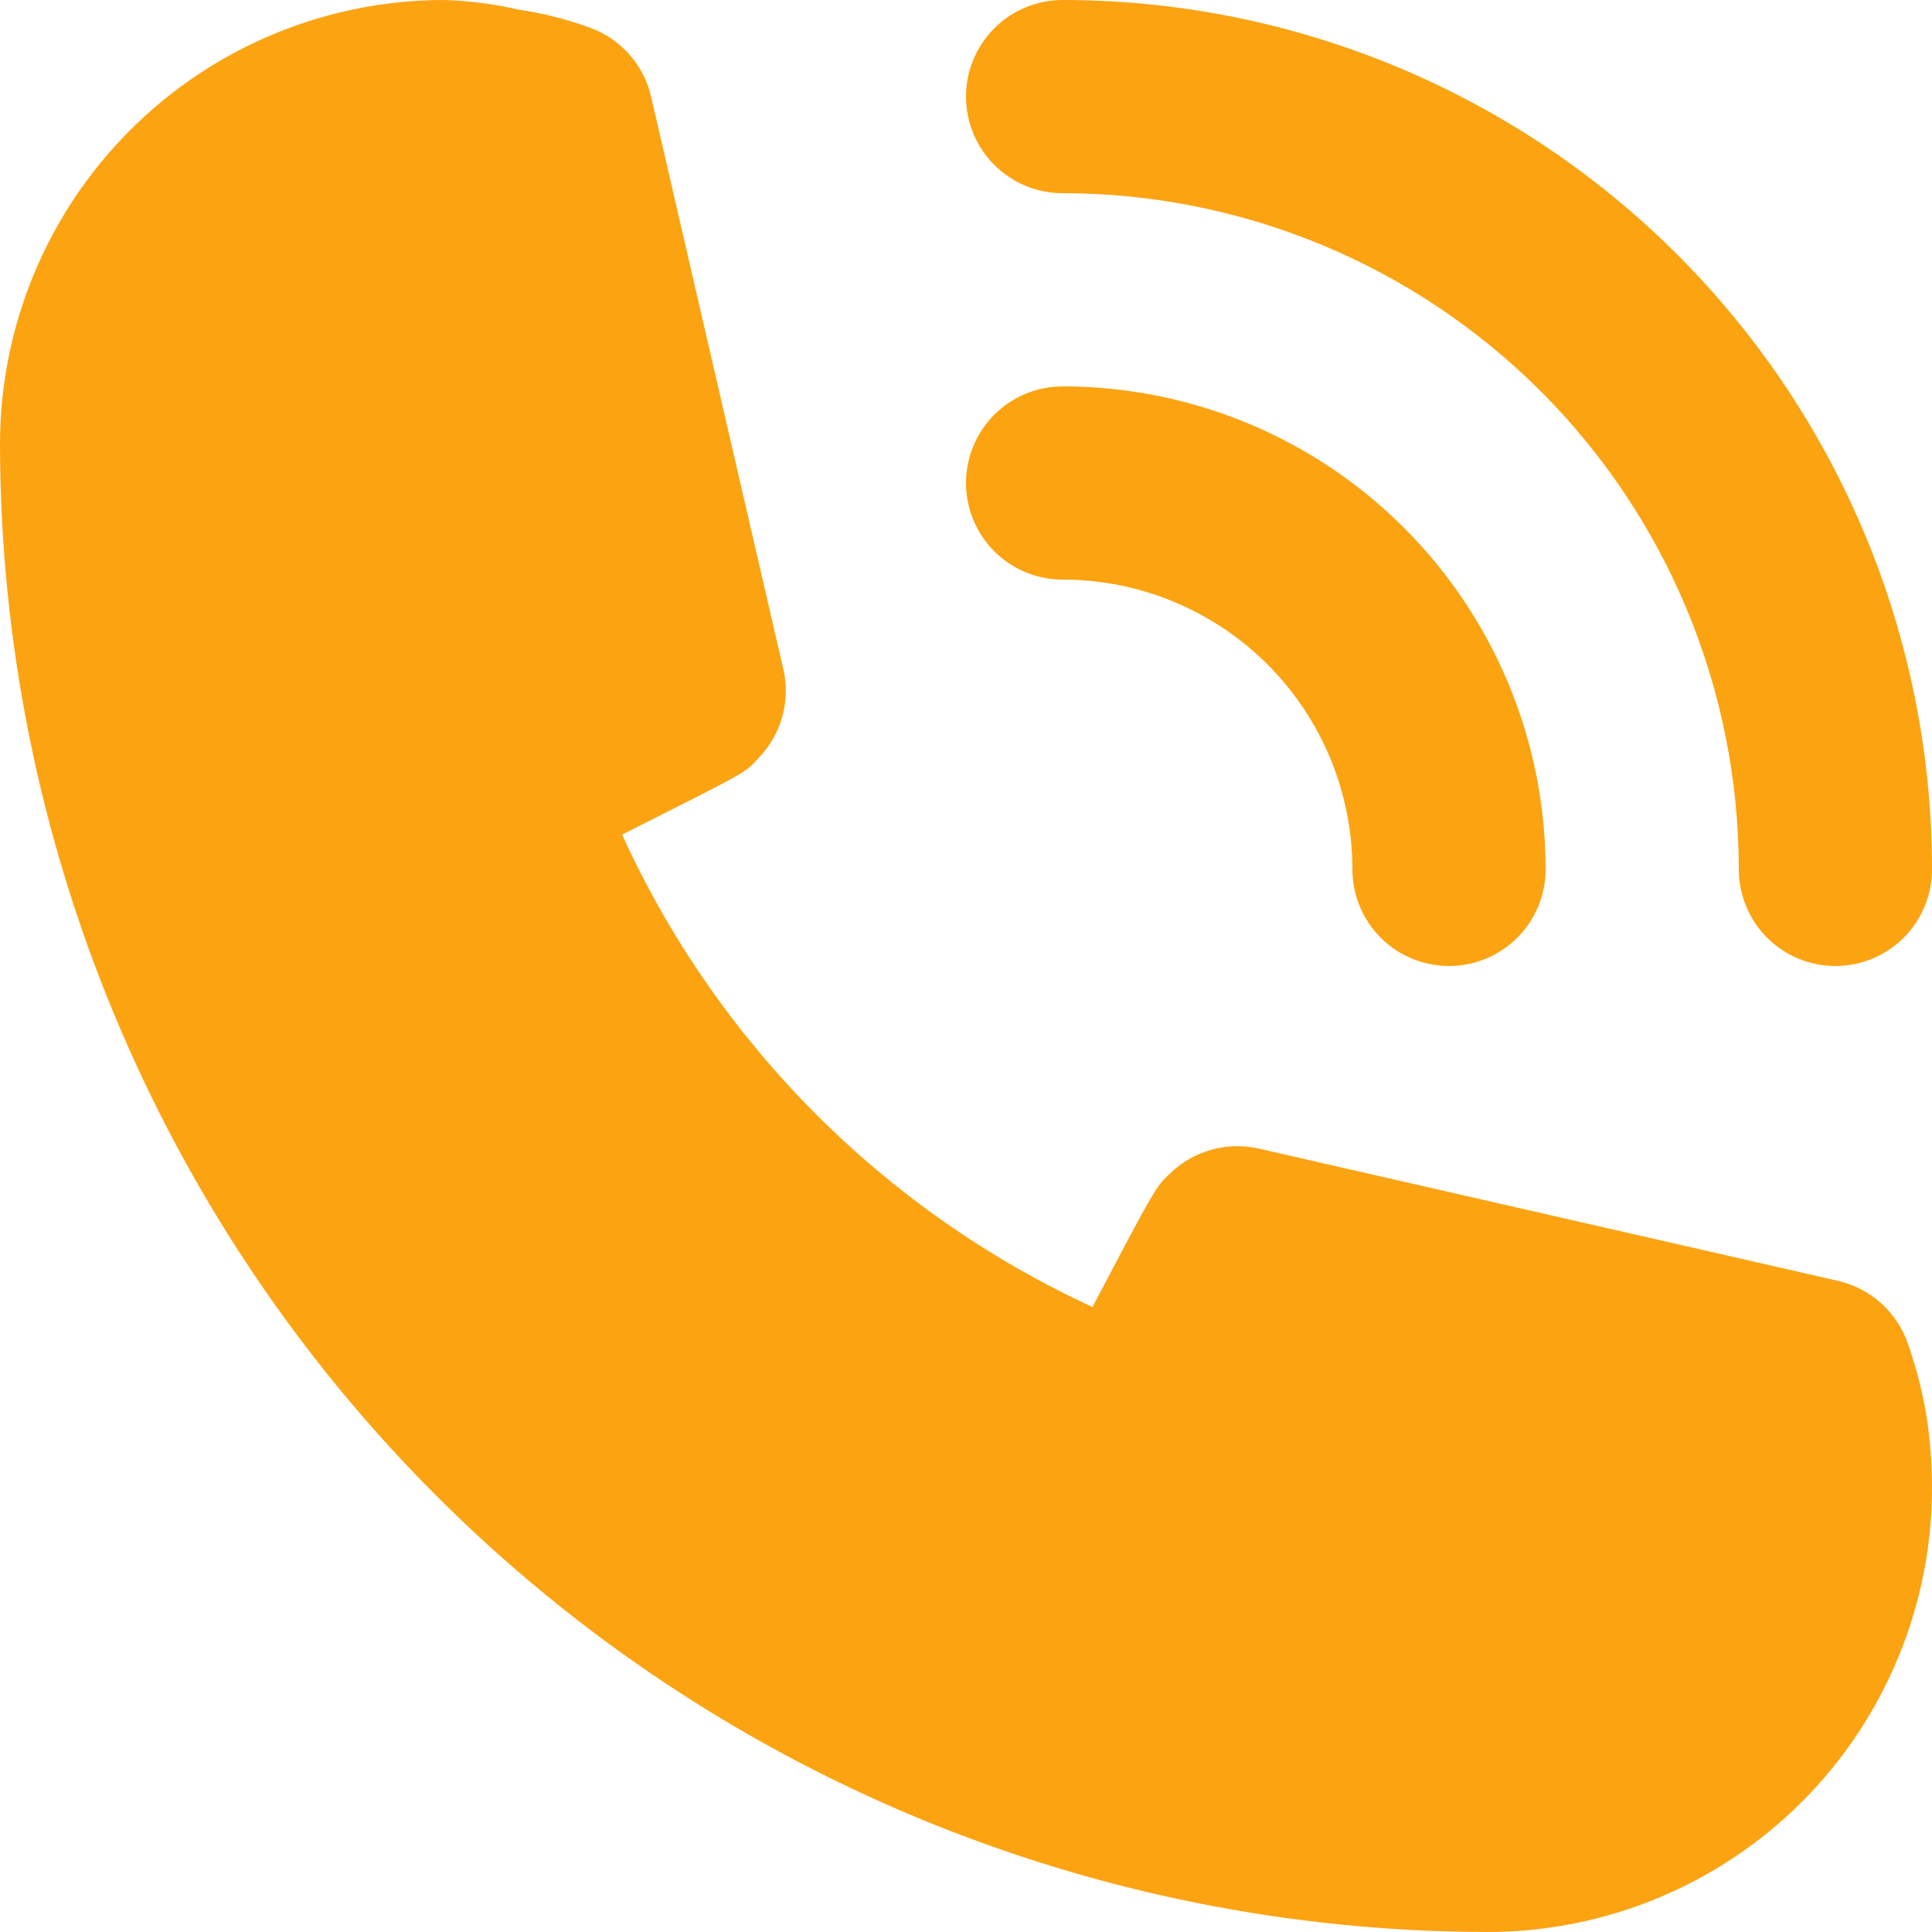 <svg width="25" height="25" viewBox="0 0 25 25" fill="none" xmlns="http://www.w3.org/2000/svg">
<path d="M13.75 7.5C14.745 7.5 15.698 7.895 16.402 8.598C17.105 9.302 17.5 10.255 17.5 11.25C17.5 11.582 17.632 11.899 17.866 12.134C18.101 12.368 18.419 12.5 18.75 12.5C19.081 12.5 19.399 12.368 19.634 12.134C19.868 11.899 20 11.582 20 11.25C20 9.592 19.341 8.003 18.169 6.831C16.997 5.658 15.408 5 13.75 5C13.418 5 13.101 5.132 12.866 5.366C12.632 5.601 12.5 5.918 12.5 6.25C12.5 6.582 12.632 6.899 12.866 7.134C13.101 7.368 13.418 7.5 13.75 7.5Z" fill="#FCA311"/>
<path d="M13.75 2.5C16.071 2.5 18.296 3.422 19.937 5.063C21.578 6.704 22.5 8.929 22.5 11.25C22.5 11.582 22.632 11.899 22.866 12.134C23.101 12.368 23.419 12.5 23.75 12.5C24.081 12.5 24.399 12.368 24.634 12.134C24.868 11.899 25 11.582 25 11.25C25 8.266 23.815 5.405 21.705 3.295C19.595 1.185 16.734 0 13.75 0C13.418 0 13.101 0.132 12.866 0.366C12.632 0.601 12.5 0.918 12.5 1.25C12.5 1.582 12.632 1.899 12.866 2.134C13.101 2.368 13.418 2.5 13.75 2.5ZM24.688 17.387C24.619 17.187 24.5 17.007 24.343 16.865C24.185 16.723 23.994 16.623 23.788 16.575L16.288 14.863C16.084 14.816 15.872 14.822 15.671 14.879C15.47 14.935 15.287 15.042 15.137 15.188C14.963 15.35 14.95 15.363 14.137 16.913C11.441 15.67 9.281 13.501 8.05 10.8C9.637 10 9.65 10 9.812 9.812C9.958 9.663 10.065 9.48 10.121 9.279C10.178 9.078 10.184 8.866 10.137 8.662L8.425 1.25C8.377 1.043 8.277 0.852 8.135 0.695C7.993 0.537 7.813 0.419 7.612 0.35C7.321 0.246 7.019 0.17 6.713 0.125C6.397 0.052 6.074 0.01 5.75 0C4.225 0 2.762 0.606 1.684 1.684C0.606 2.762 0 4.225 0 5.75C0.007 10.853 2.037 15.746 5.646 19.355C9.254 22.963 14.147 24.993 19.25 25C20.005 25 20.753 24.851 21.45 24.562C22.148 24.273 22.782 23.85 23.316 23.316C23.85 22.782 24.273 22.148 24.562 21.45C24.851 20.753 25 20.005 25 19.25C25 18.932 24.975 18.614 24.925 18.3C24.872 17.989 24.793 17.684 24.688 17.387Z" fill="#FCA311"/>
</svg>
